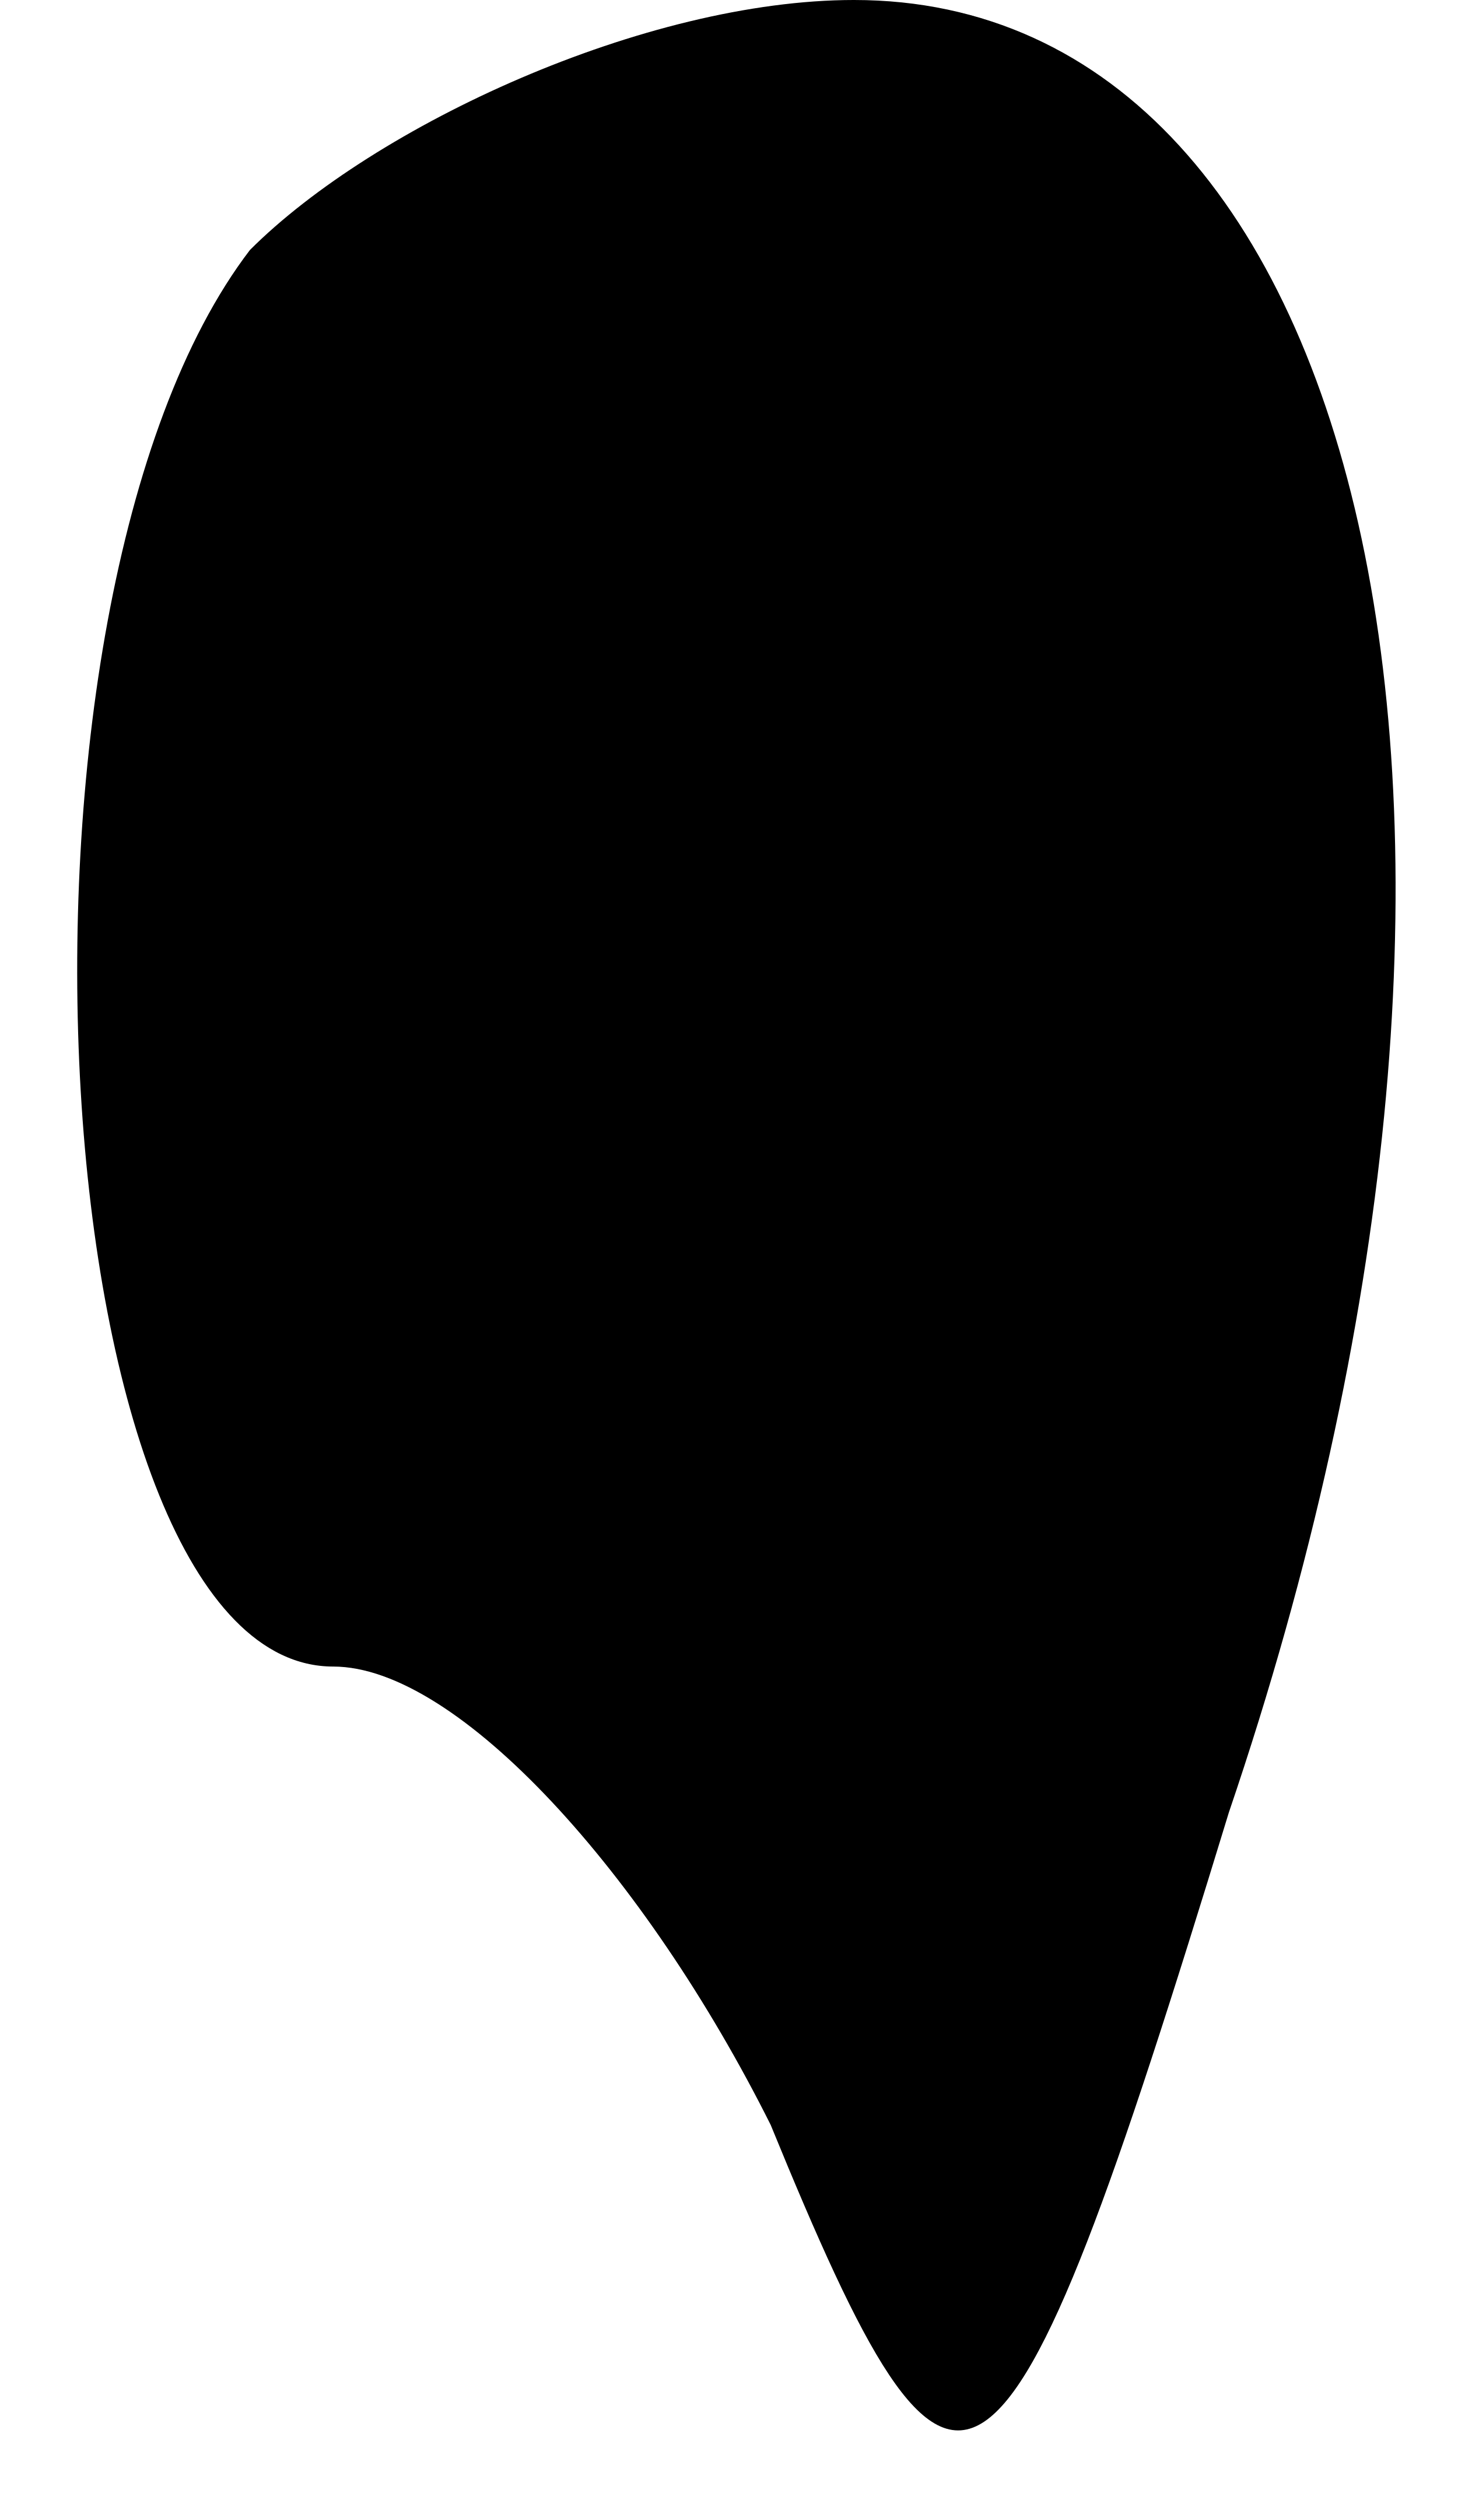 <?xml version="1.0" standalone="no"?>
<!DOCTYPE svg PUBLIC "-//W3C//DTD SVG 20010904//EN"
 "http://www.w3.org/TR/2001/REC-SVG-20010904/DTD/svg10.dtd">
<svg version="1.0" xmlns="http://www.w3.org/2000/svg"
 width="7pt" height="12pt" viewBox="0 0 7 12"
 preserveAspectRatio="xMidYMid meet">
<g transform="translate(0,12) scale(0.1,-0.1)"
fill="#000000" stroke="none">
<path fill="#000000" stroke="none" d="M12 108 c-13 -17 -10 -68 4 -68 6 0 15
-10 21 -22 9 -22 11 -21 22 15 16 47 7 87 -18 87 -10 0 -23 -6 -29 -12z"/>
</g>
</svg>
